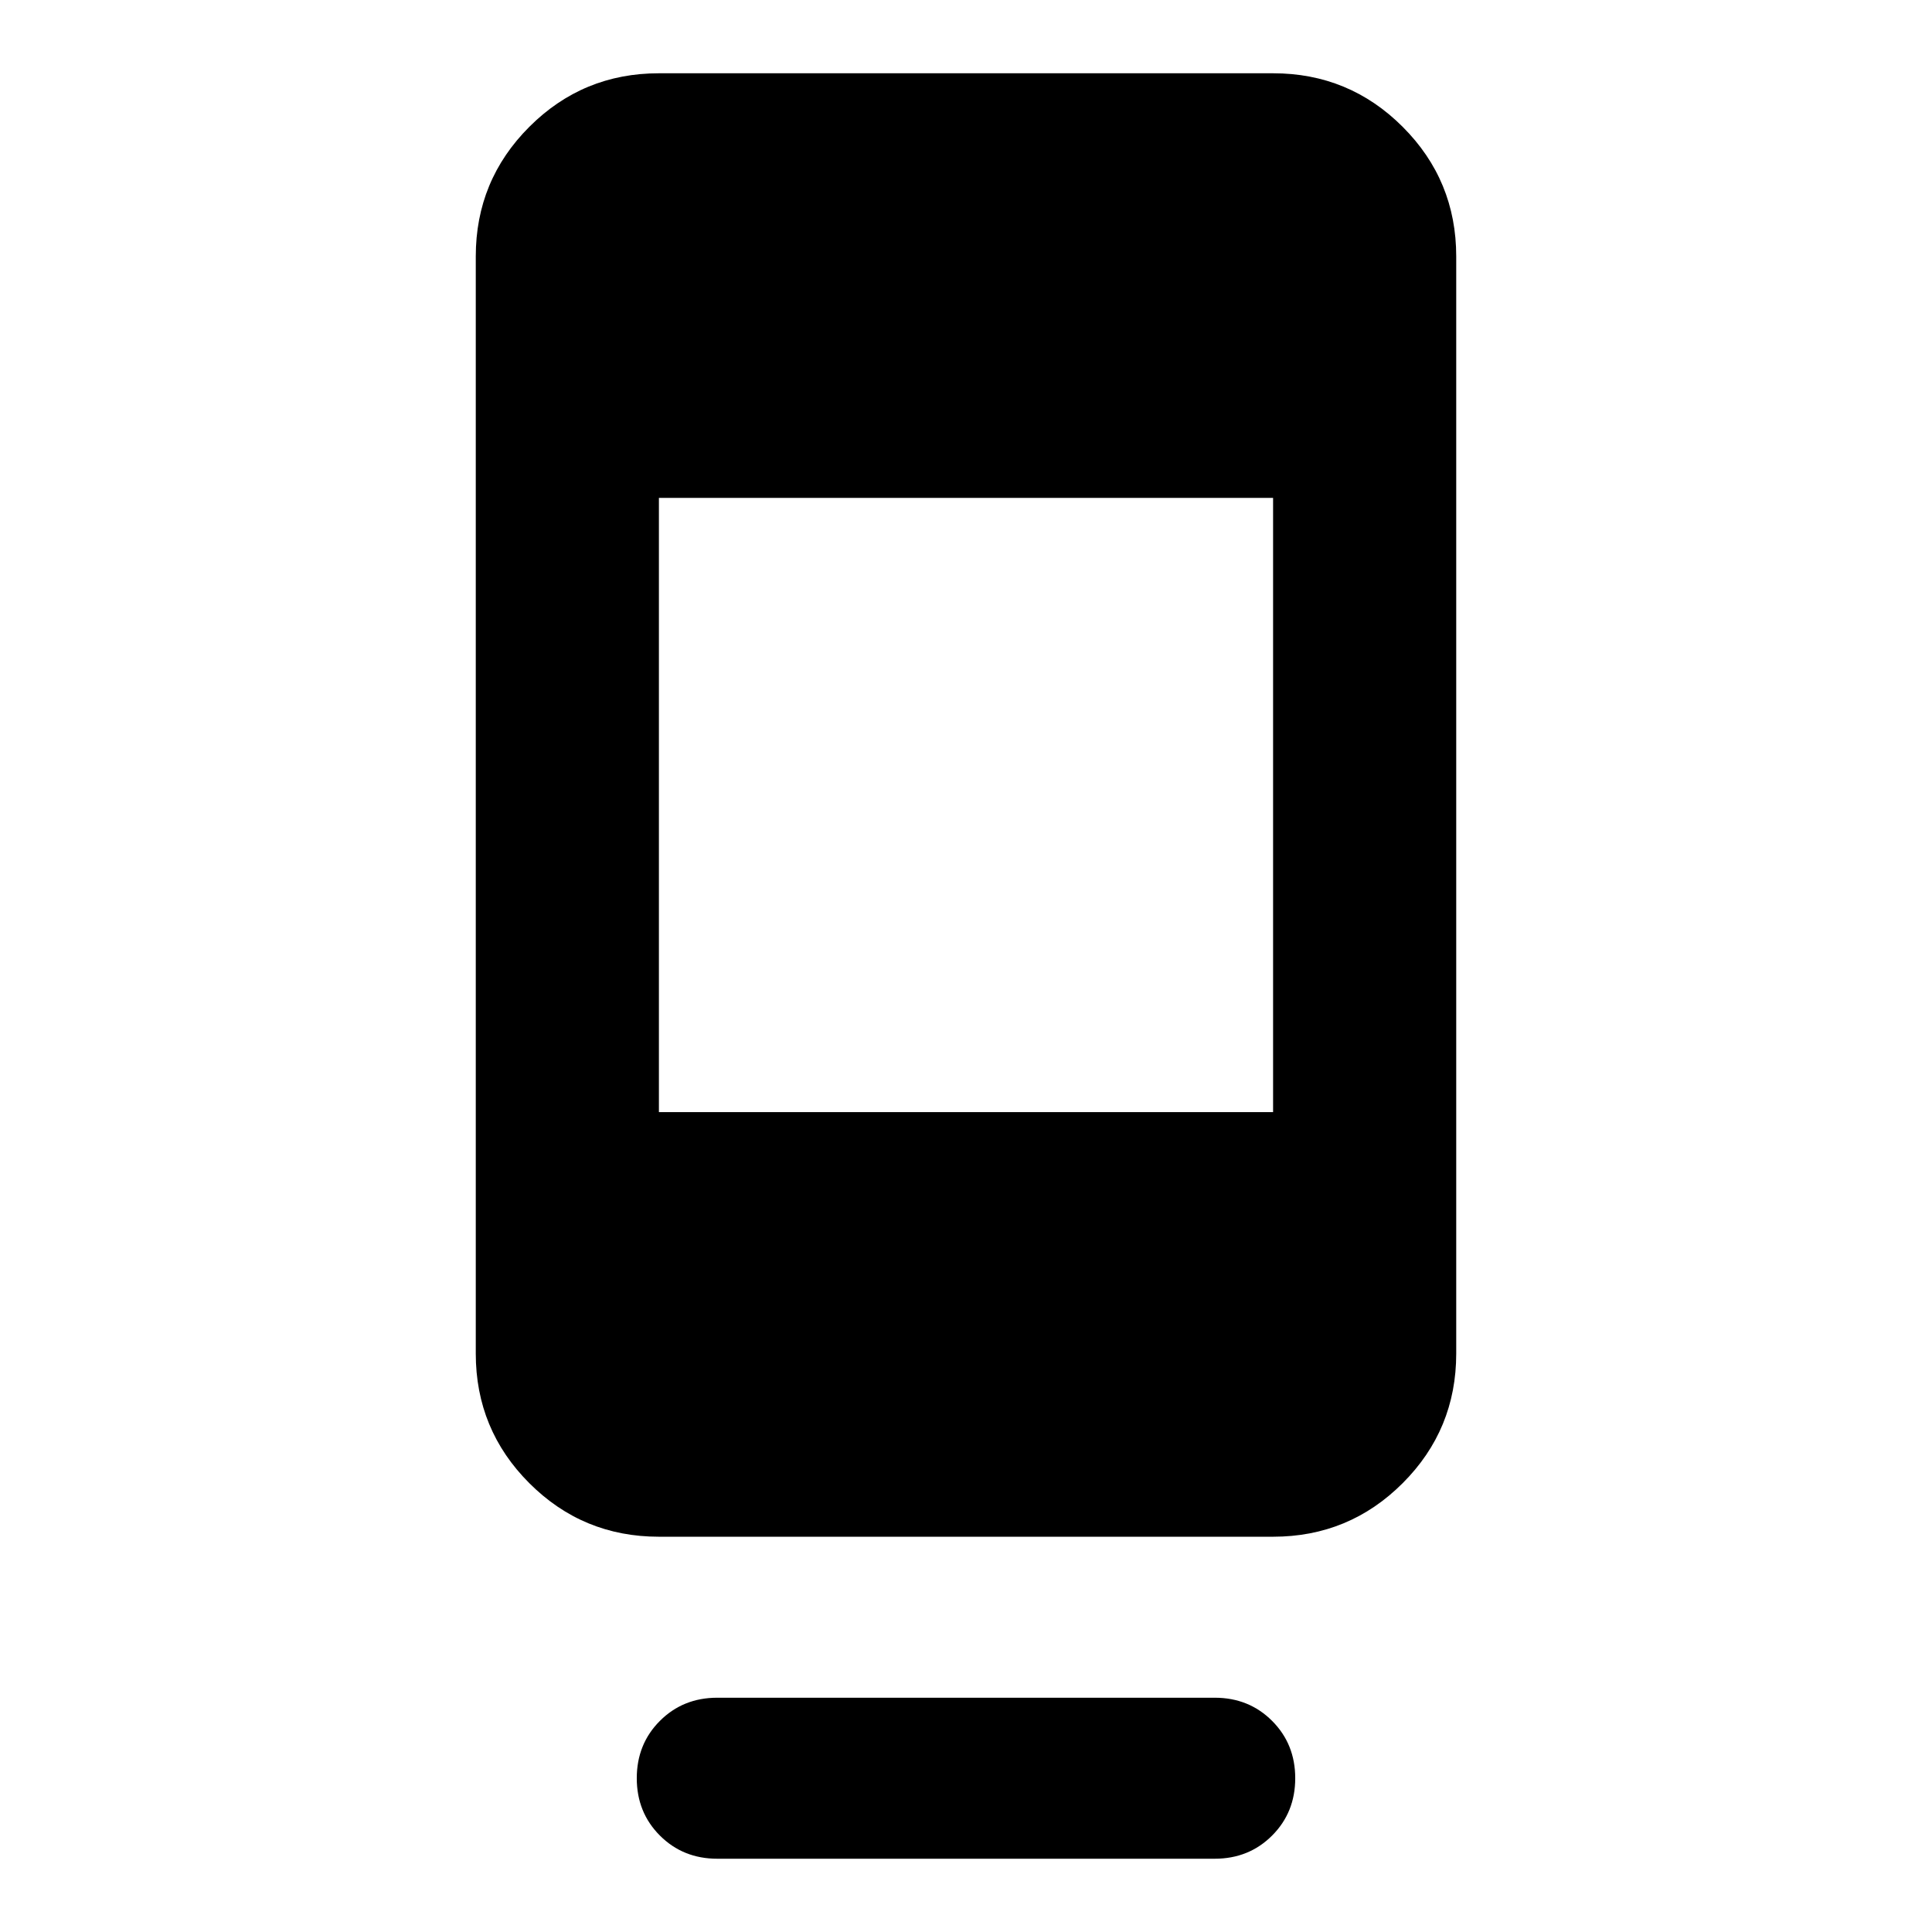 <svg xmlns="http://www.w3.org/2000/svg" height="24" viewBox="0 -960 960 960" width="24"><path d="M316.41-76.41q0-17 11.5-28.5t28.5-11.5h247.18q17 0 28.5 11.5t11.5 28.5q0 17-11.5 28.5t-28.5 11.5H356.41q-17 0-28.5-11.5t-11.5-28.5Zm11-120q-37.78 0-64.39-26.61t-26.61-64.39v-545.18q0-37.78 26.61-64.39t64.39-26.61h305.18q37.78 0 64.39 26.61t26.61 64.39v545.18q0 37.78-26.61 64.39t-64.39 26.61H327.41Zm0-211h305.18v-305.18H327.41v305.18Z"/></svg>